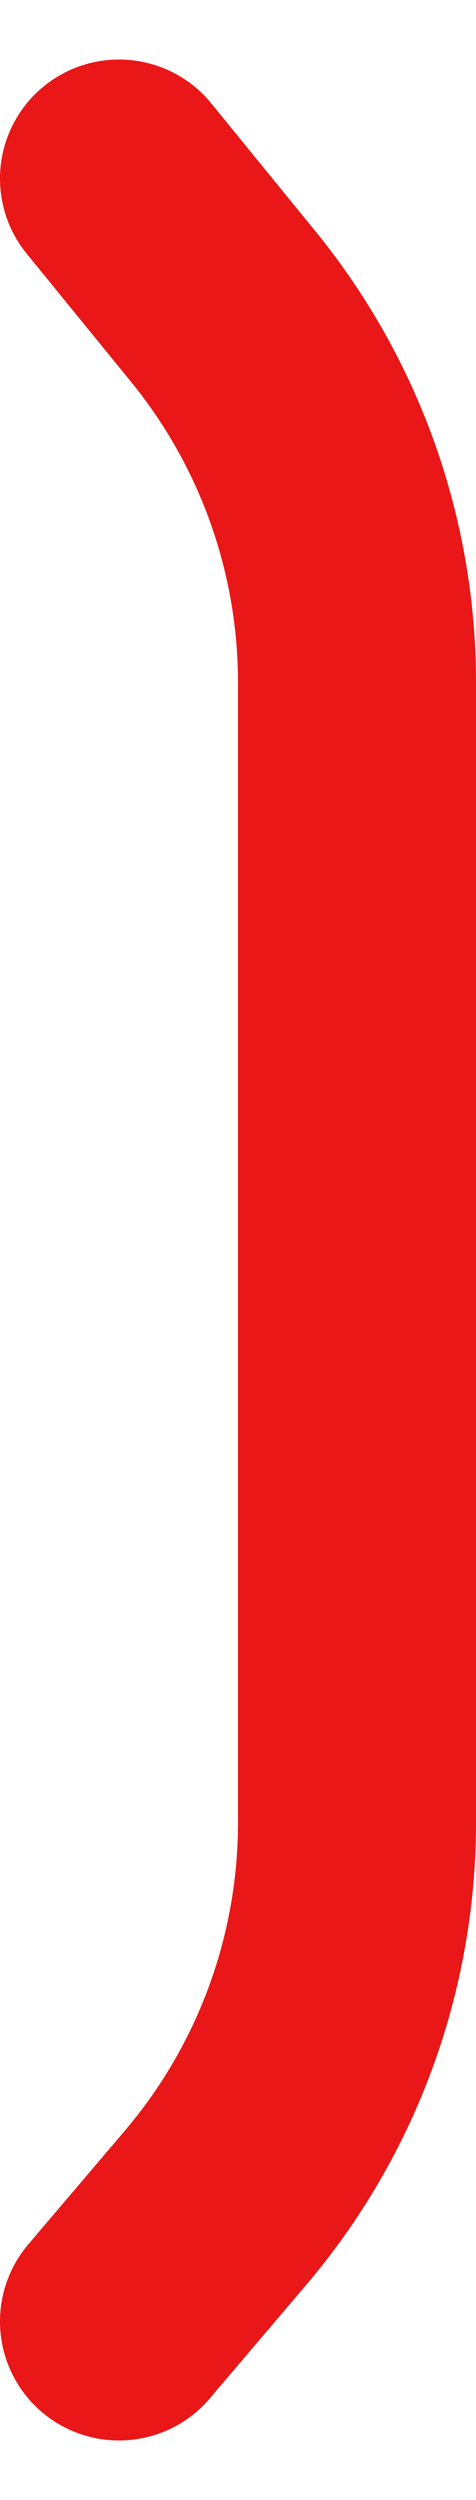 <svg width="4" height="21" viewBox="0 0 4 21" fill="none" xmlns="http://www.w3.org/2000/svg">
<path d="M1 1.5L1.876 2.575C2.603 3.467 3 4.583 3 5.734V15.309C3 16.496 2.578 17.644 1.809 18.548L1 19.5" stroke="#E91717" stroke-width="2" stroke-linecap="round"/>
</svg>
